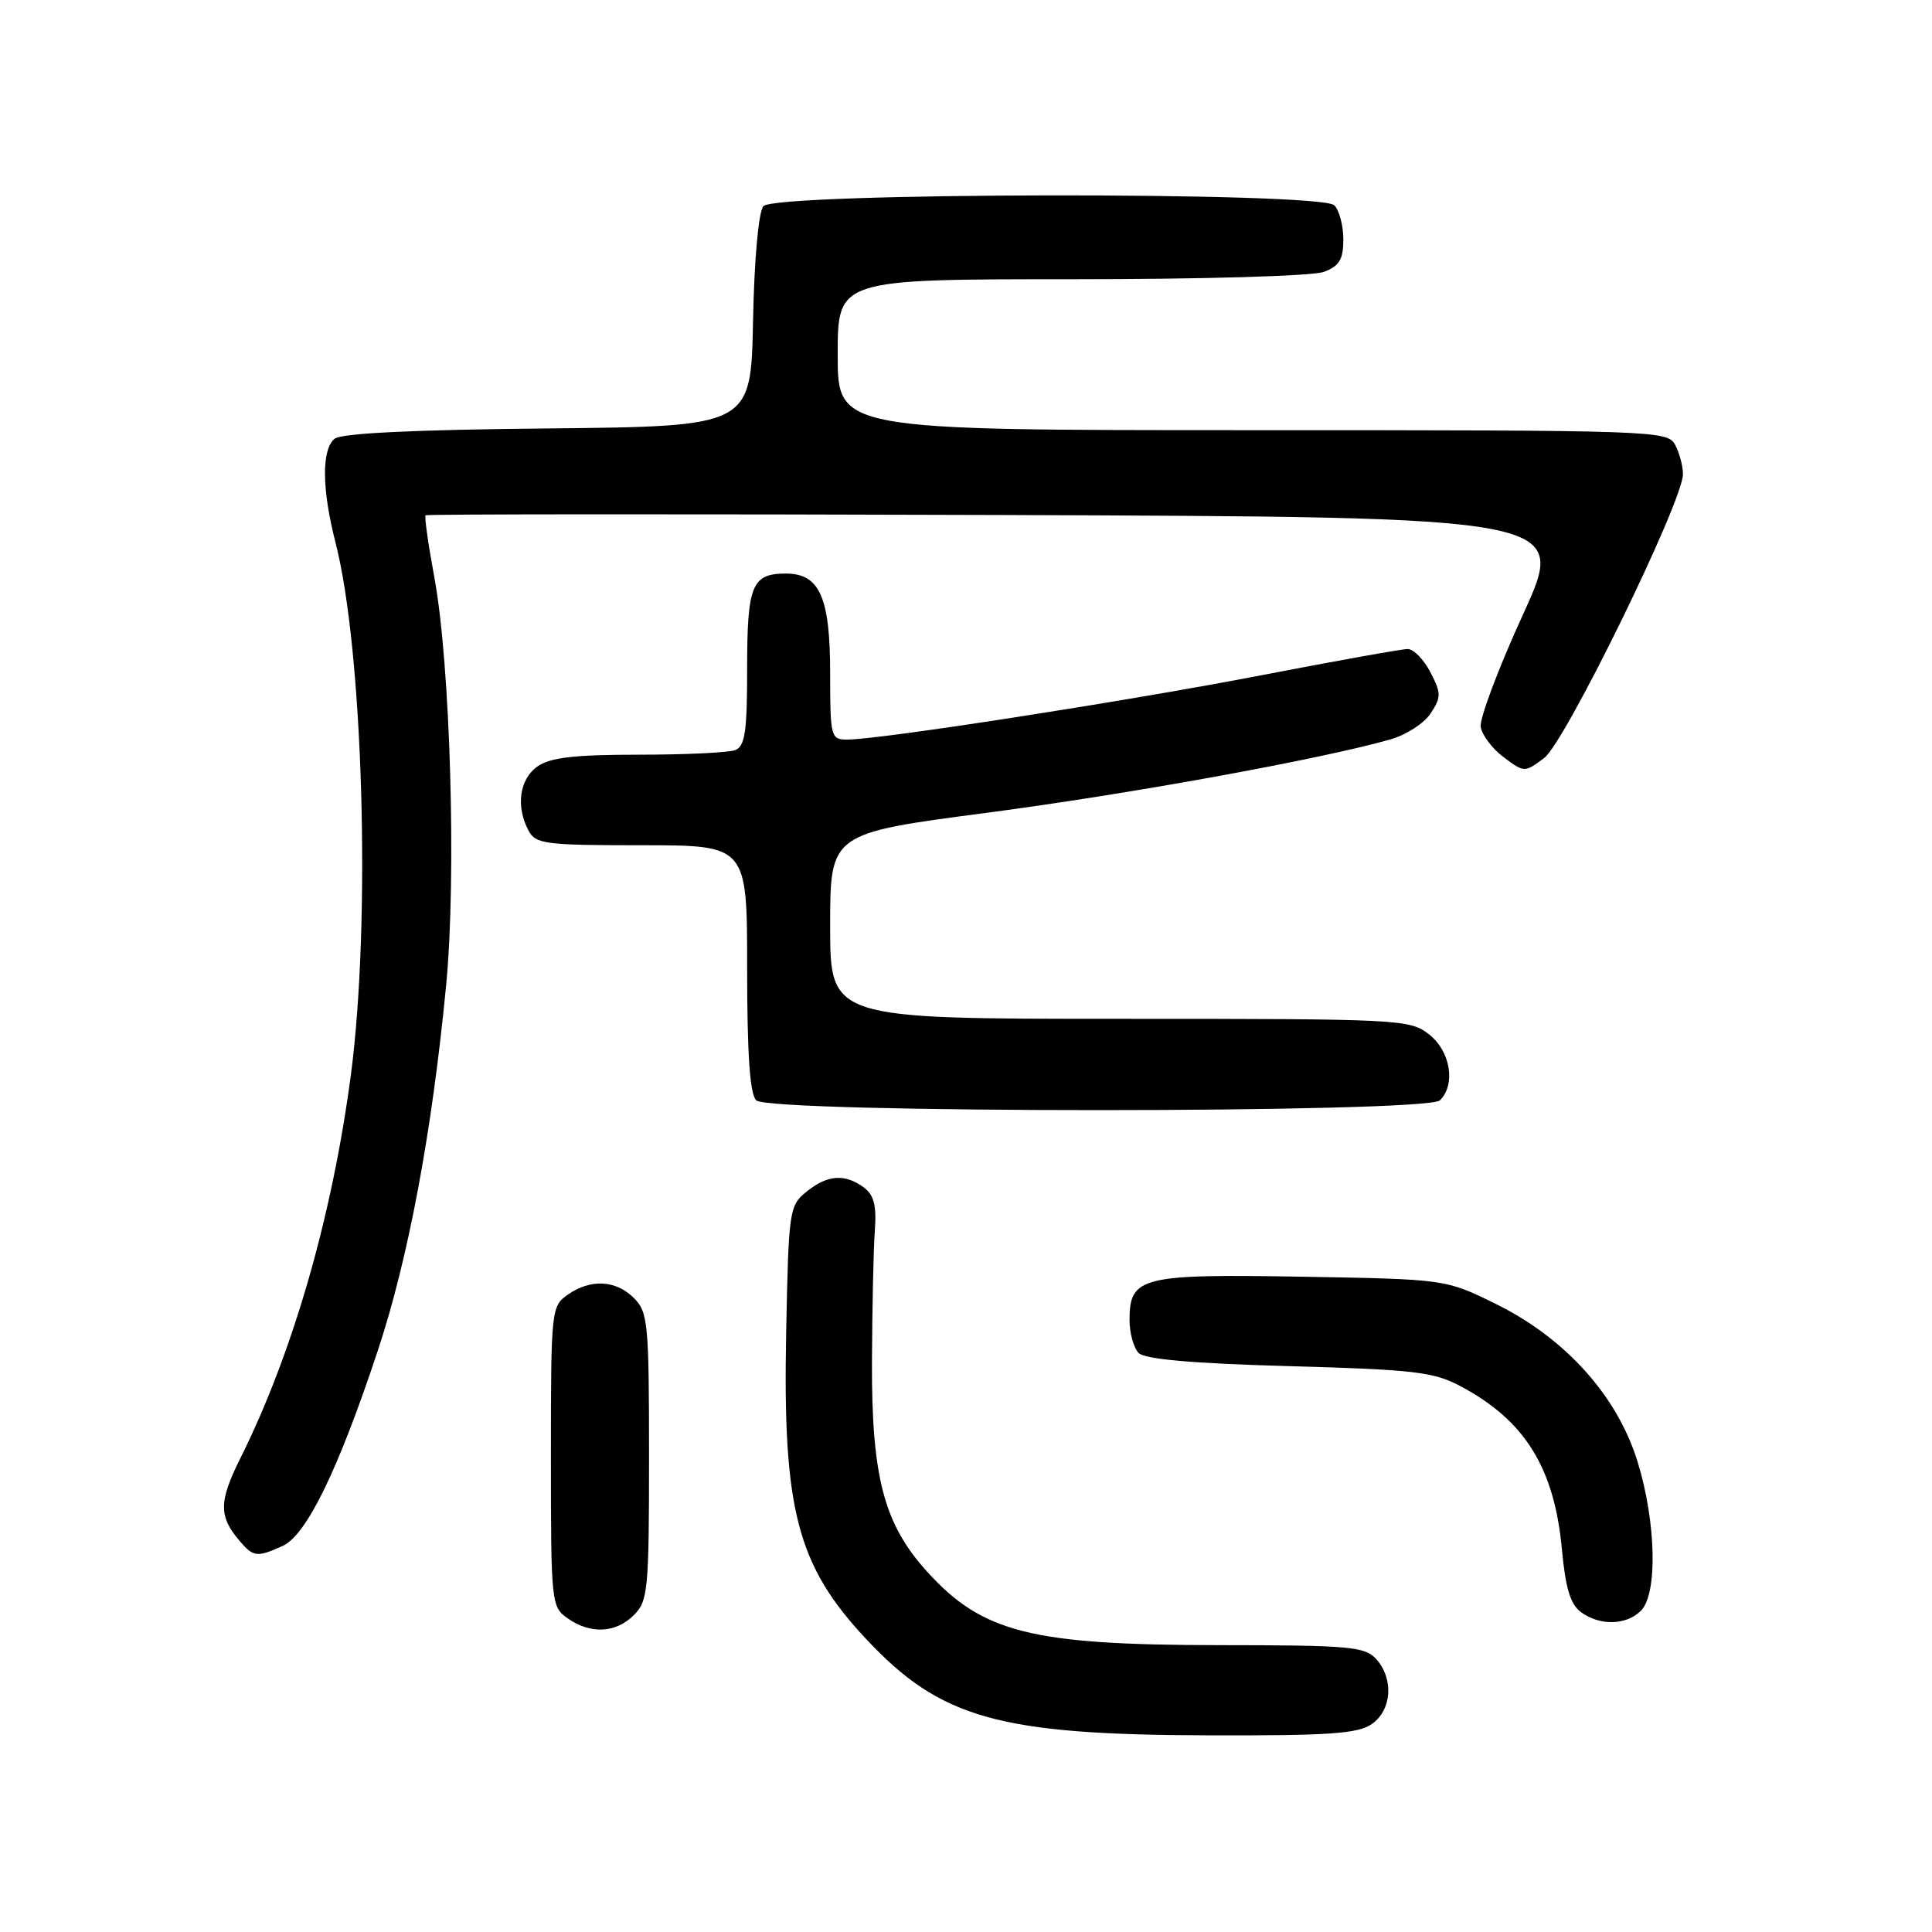 <?xml version="1.0" encoding="UTF-8" standalone="no"?>
<!DOCTYPE svg PUBLIC "-//W3C//DTD SVG 1.1//EN" "http://www.w3.org/Graphics/SVG/1.1/DTD/svg11.dtd" >
<svg xmlns="http://www.w3.org/2000/svg" xmlns:xlink="http://www.w3.org/1999/xlink" version="1.1" viewBox="0 0 256 256">
 <g >
 <path fill="currentColor"
d=" M 181.78 228.44 C 184.43 226.58 184.71 222.44 182.35 219.83 C 180.85 218.18 178.81 218.00 161.60 217.99 C 136.62 217.97 130.15 216.34 122.80 208.20 C 117.12 201.92 115.49 195.69 115.54 180.50 C 115.57 173.35 115.74 165.51 115.92 163.07 C 116.16 159.70 115.81 158.33 114.43 157.32 C 111.92 155.49 109.63 155.67 106.86 157.91 C 104.58 159.76 104.49 160.36 104.17 176.70 C 103.71 200.07 105.63 207.42 114.75 217.16 C 124.60 227.69 132.31 229.87 160.03 229.94 C 176.15 229.99 179.94 229.73 181.78 228.44 Z  M 84.00 214.00 C 85.86 212.14 86.00 210.67 86.00 193.00 C 86.00 175.33 85.86 173.86 84.00 172.00 C 81.60 169.60 78.25 169.43 75.22 171.56 C 73.05 173.08 73.00 173.58 73.00 193.00 C 73.00 212.42 73.05 212.92 75.22 214.44 C 78.25 216.57 81.60 216.40 84.00 214.00 Z  M 217.43 213.43 C 219.67 211.19 219.45 201.67 216.98 193.66 C 214.29 184.95 207.42 177.32 198.19 172.77 C 191.54 169.50 191.54 169.50 172.52 169.17 C 151.22 168.80 149.67 169.19 149.67 174.89 C 149.67 176.64 150.21 178.61 150.88 179.28 C 151.71 180.11 158.06 180.67 170.80 181.02 C 187.36 181.48 189.96 181.78 193.51 183.67 C 202.07 188.21 205.97 194.50 206.97 205.37 C 207.44 210.45 208.09 212.59 209.49 213.62 C 212.00 215.45 215.49 215.37 217.43 213.43 Z  M 37.46 204.84 C 40.62 203.40 44.81 194.79 50.05 179.00 C 54.12 166.73 57.25 149.98 59.12 130.50 C 60.49 116.20 59.68 88.04 57.56 76.54 C 56.75 72.16 56.22 68.44 56.39 68.28 C 56.55 68.12 90.66 68.10 132.20 68.24 C 207.72 68.50 207.72 68.50 201.81 81.41 C 198.56 88.51 196.04 95.21 196.20 96.31 C 196.37 97.40 197.74 99.22 199.25 100.34 C 201.98 102.38 202.02 102.38 204.61 100.44 C 207.39 98.37 223.00 66.44 223.00 62.83 C 223.00 61.75 222.53 60.00 221.96 58.93 C 220.96 57.06 219.28 57.00 165.96 57.00 C 111.00 57.00 111.00 57.00 111.00 47.00 C 111.00 37.00 111.00 37.00 141.93 37.00 C 159.61 37.00 173.97 36.58 175.43 36.02 C 177.48 35.25 178.00 34.37 178.00 31.72 C 178.00 29.90 177.46 27.86 176.80 27.20 C 174.98 25.38 102.67 25.49 101.15 27.32 C 100.51 28.09 99.94 34.38 99.78 42.57 C 99.50 56.50 99.50 56.50 72.58 56.77 C 54.77 56.94 45.21 57.41 44.33 58.14 C 42.60 59.58 42.64 64.81 44.45 71.86 C 48.12 86.14 49.16 122.01 46.51 142.30 C 44.04 161.07 38.82 179.24 31.86 193.20 C 28.97 199.00 28.96 200.94 31.81 204.25 C 33.58 206.32 34.09 206.37 37.46 204.84 Z  M 190.80 145.80 C 192.92 143.68 192.20 139.30 189.37 137.07 C 186.80 135.06 185.66 135.00 148.37 135.00 C 110.00 135.00 110.00 135.00 110.00 122.71 C 110.00 110.42 110.00 110.42 130.75 107.70 C 149.76 105.20 174.98 100.61 184.26 97.97 C 186.33 97.38 188.72 95.83 189.57 94.53 C 190.98 92.38 190.98 91.86 189.54 89.08 C 188.66 87.38 187.31 86.00 186.52 86.00 C 185.74 86.00 177.01 87.57 167.11 89.48 C 149.40 92.90 116.65 97.99 112.25 98.00 C 110.09 98.00 110.00 97.66 110.00 89.22 C 110.00 79.14 108.61 76.00 104.14 76.00 C 99.62 76.00 99.00 77.52 99.00 88.59 C 99.00 96.97 98.72 98.89 97.42 99.39 C 96.55 99.73 90.80 100.00 84.64 100.00 C 76.13 100.00 72.91 100.37 71.22 101.56 C 68.83 103.23 68.32 106.87 70.04 110.07 C 70.98 111.84 72.25 112.00 85.04 112.00 C 99.00 112.00 99.00 112.00 99.00 128.30 C 99.00 139.64 99.36 144.96 100.20 145.80 C 101.93 147.53 189.07 147.53 190.80 145.80 Z "/>
</g>
</svg>